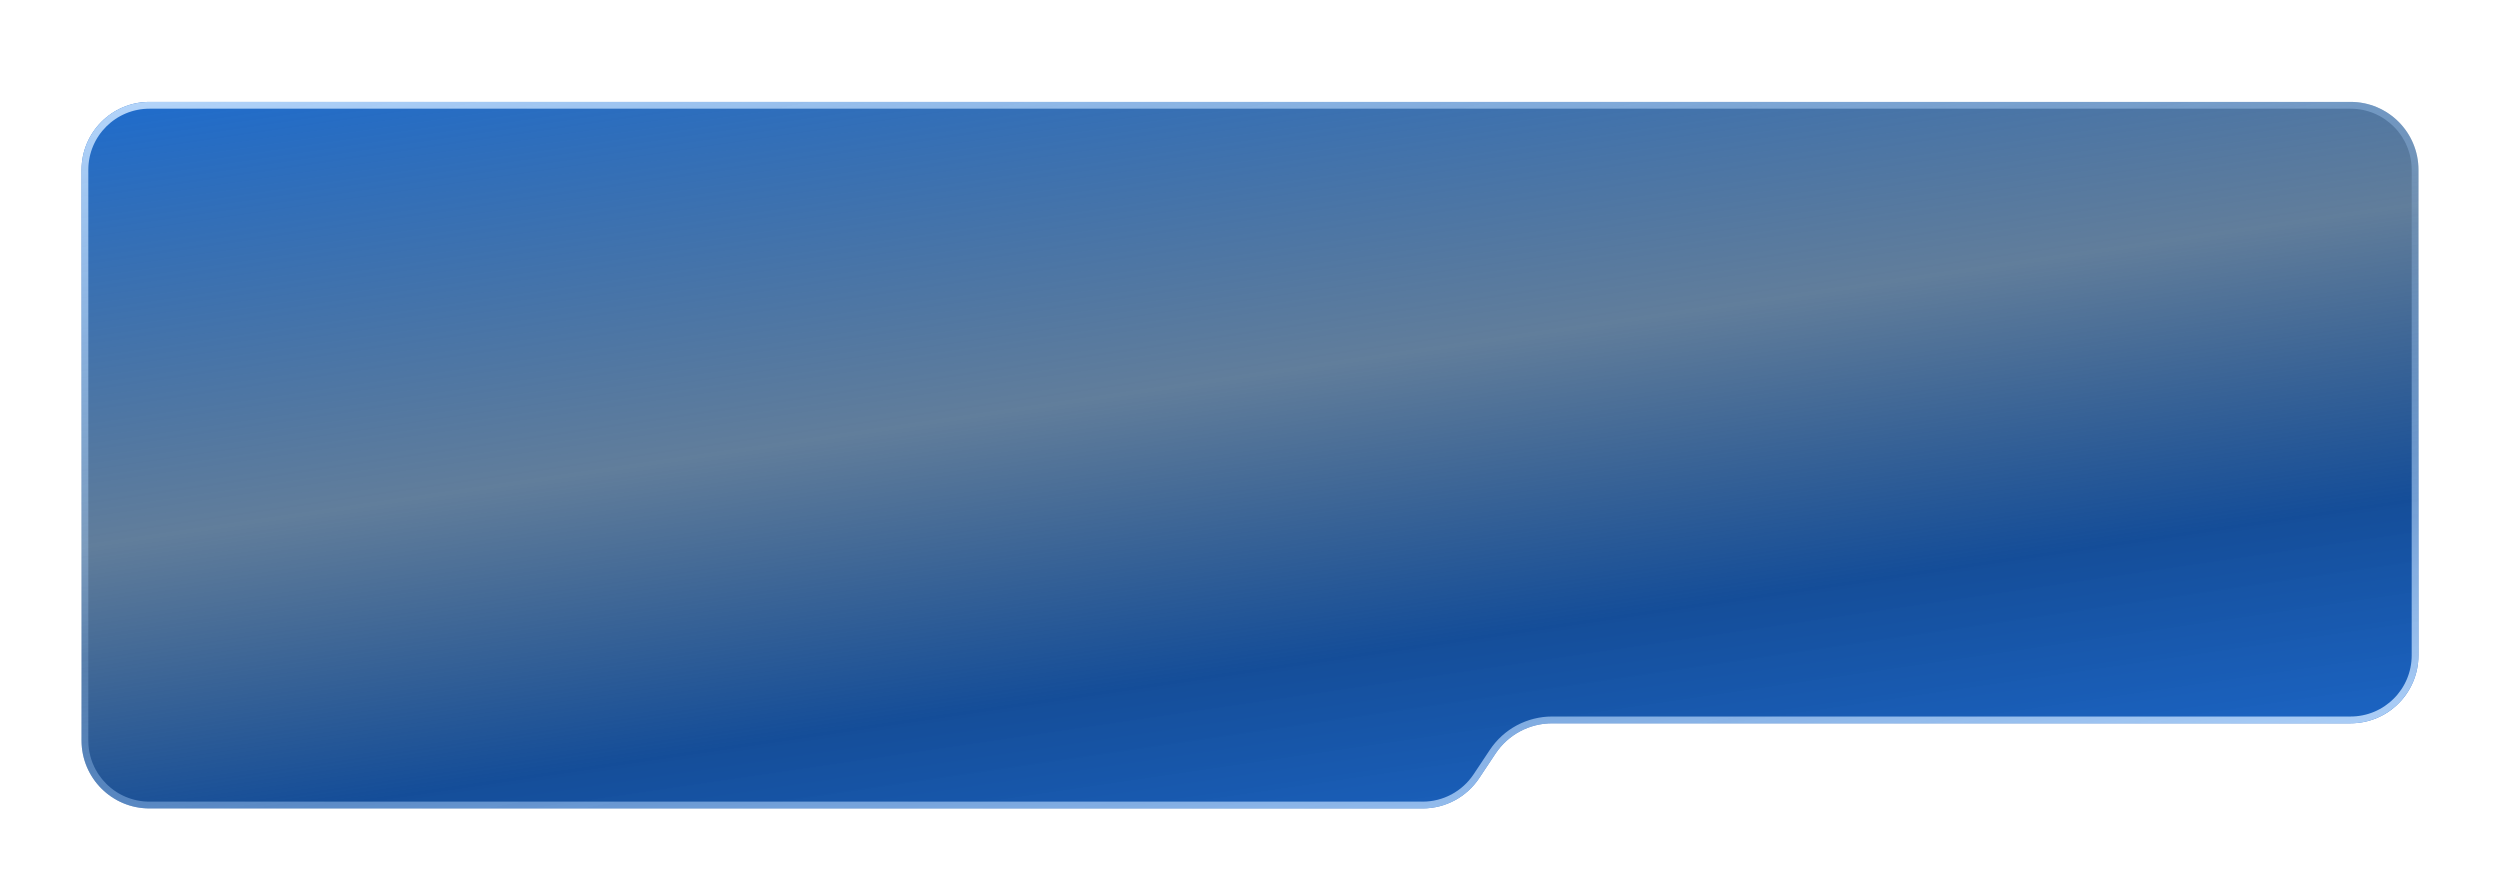 <svg width="368" height="131" viewBox="0 0 368 131" fill="none" xmlns="http://www.w3.org/2000/svg">
<g filter="url(#filter0_ddi_5117_33324)">
<path d="M12 19C12 13.477 16.477 9 22 9L346 9C351.523 9 356 13.477 356 19V90.471C356 95.993 351.523 100.471 346 100.471H228.466C225.118 100.471 221.993 102.146 220.139 104.933L217.742 108.538C215.888 111.325 212.762 113 209.415 113H22C16.477 113 12 108.523 12 103L12 19Z" fill="url(#paint0_linear_5117_33324)"/>
<path d="M12.5 19C12.5 13.753 16.753 9.5 22 9.5H346C351.247 9.5 355.5 13.753 355.5 19V90.471C355.5 95.717 351.247 99.971 346 99.971H228.466C224.951 99.971 221.669 101.729 219.722 104.656L217.325 108.261C215.564 110.909 212.595 112.5 209.415 112.5H22C16.753 112.5 12.5 108.247 12.5 103V19Z" stroke="url(#paint1_linear_5117_33324)"/>
</g>
<defs>
<filter id="filter0_ddi_5117_33324" x="0" y="0" width="368" height="131" filterUnits="userSpaceOnUse" color-interpolation-filters="sRGB">
<feFlood flood-opacity="0" result="BackgroundImageFix"/>
<feColorMatrix in="SourceAlpha" type="matrix" values="0 0 0 0 0 0 0 0 0 0 0 0 0 0 0 0 0 0 127 0" result="hardAlpha"/>
<feOffset/>
<feGaussianBlur stdDeviation="4.5"/>
<feColorMatrix type="matrix" values="0 0 0 0 0 0 0 0 0 0.592 0 0 0 0 0.965 0 0 0 0.42 0"/>
<feBlend mode="normal" in2="BackgroundImageFix" result="effect1_dropShadow_5117_33324"/>
<feColorMatrix in="SourceAlpha" type="matrix" values="0 0 0 0 0 0 0 0 0 0 0 0 0 0 0 0 0 0 127 0" result="hardAlpha"/>
<feOffset dy="6"/>
<feGaussianBlur stdDeviation="6"/>
<feColorMatrix type="matrix" values="0 0 0 0 0 0 0 0 0 0.258 0 0 0 0 0.6 0 0 0 0.63 0"/>
<feBlend mode="normal" in2="effect1_dropShadow_5117_33324" result="effect2_dropShadow_5117_33324"/>
<feBlend mode="normal" in="SourceGraphic" in2="effect2_dropShadow_5117_33324" result="shape"/>
<feColorMatrix in="SourceAlpha" type="matrix" values="0 0 0 0 0 0 0 0 0 0 0 0 0 0 0 0 0 0 127 0" result="hardAlpha"/>
<feOffset/>
<feGaussianBlur stdDeviation="20.5"/>
<feComposite in2="hardAlpha" operator="arithmetic" k2="-1" k3="1"/>
<feColorMatrix type="matrix" values="0 0 0 0 0 0 0 0 0 0.607 0 0 0 0 1 0 0 0 0.67 0"/>
<feBlend mode="normal" in2="shape" result="effect3_innerShadow_5117_33324"/>
</filter>
<linearGradient id="paint0_linear_5117_33324" x1="-164.714" y1="30.494" x2="-141.957" y2="185.577" gradientUnits="userSpaceOnUse">
<stop stop-color="#005BCD" stop-opacity="0.9"/>
<stop offset="0.442" stop-color="#002E5E" stop-opacity="0.62"/>
<stop offset="0.715" stop-color="#003E90" stop-opacity="0.92"/>
<stop offset="1" stop-color="#0059CD" stop-opacity="0.88"/>
</linearGradient>
<linearGradient id="paint1_linear_5117_33324" x1="-222.147" y1="41.691" x2="-188.158" y2="219.936" gradientUnits="userSpaceOnUse">
<stop stop-color="#CBE4FF"/>
<stop offset="0.509" stop-color="#A8D1FF" stop-opacity="0.21"/>
<stop offset="1" stop-color="#CAE3FF"/>
</linearGradient>
</defs>
</svg>
